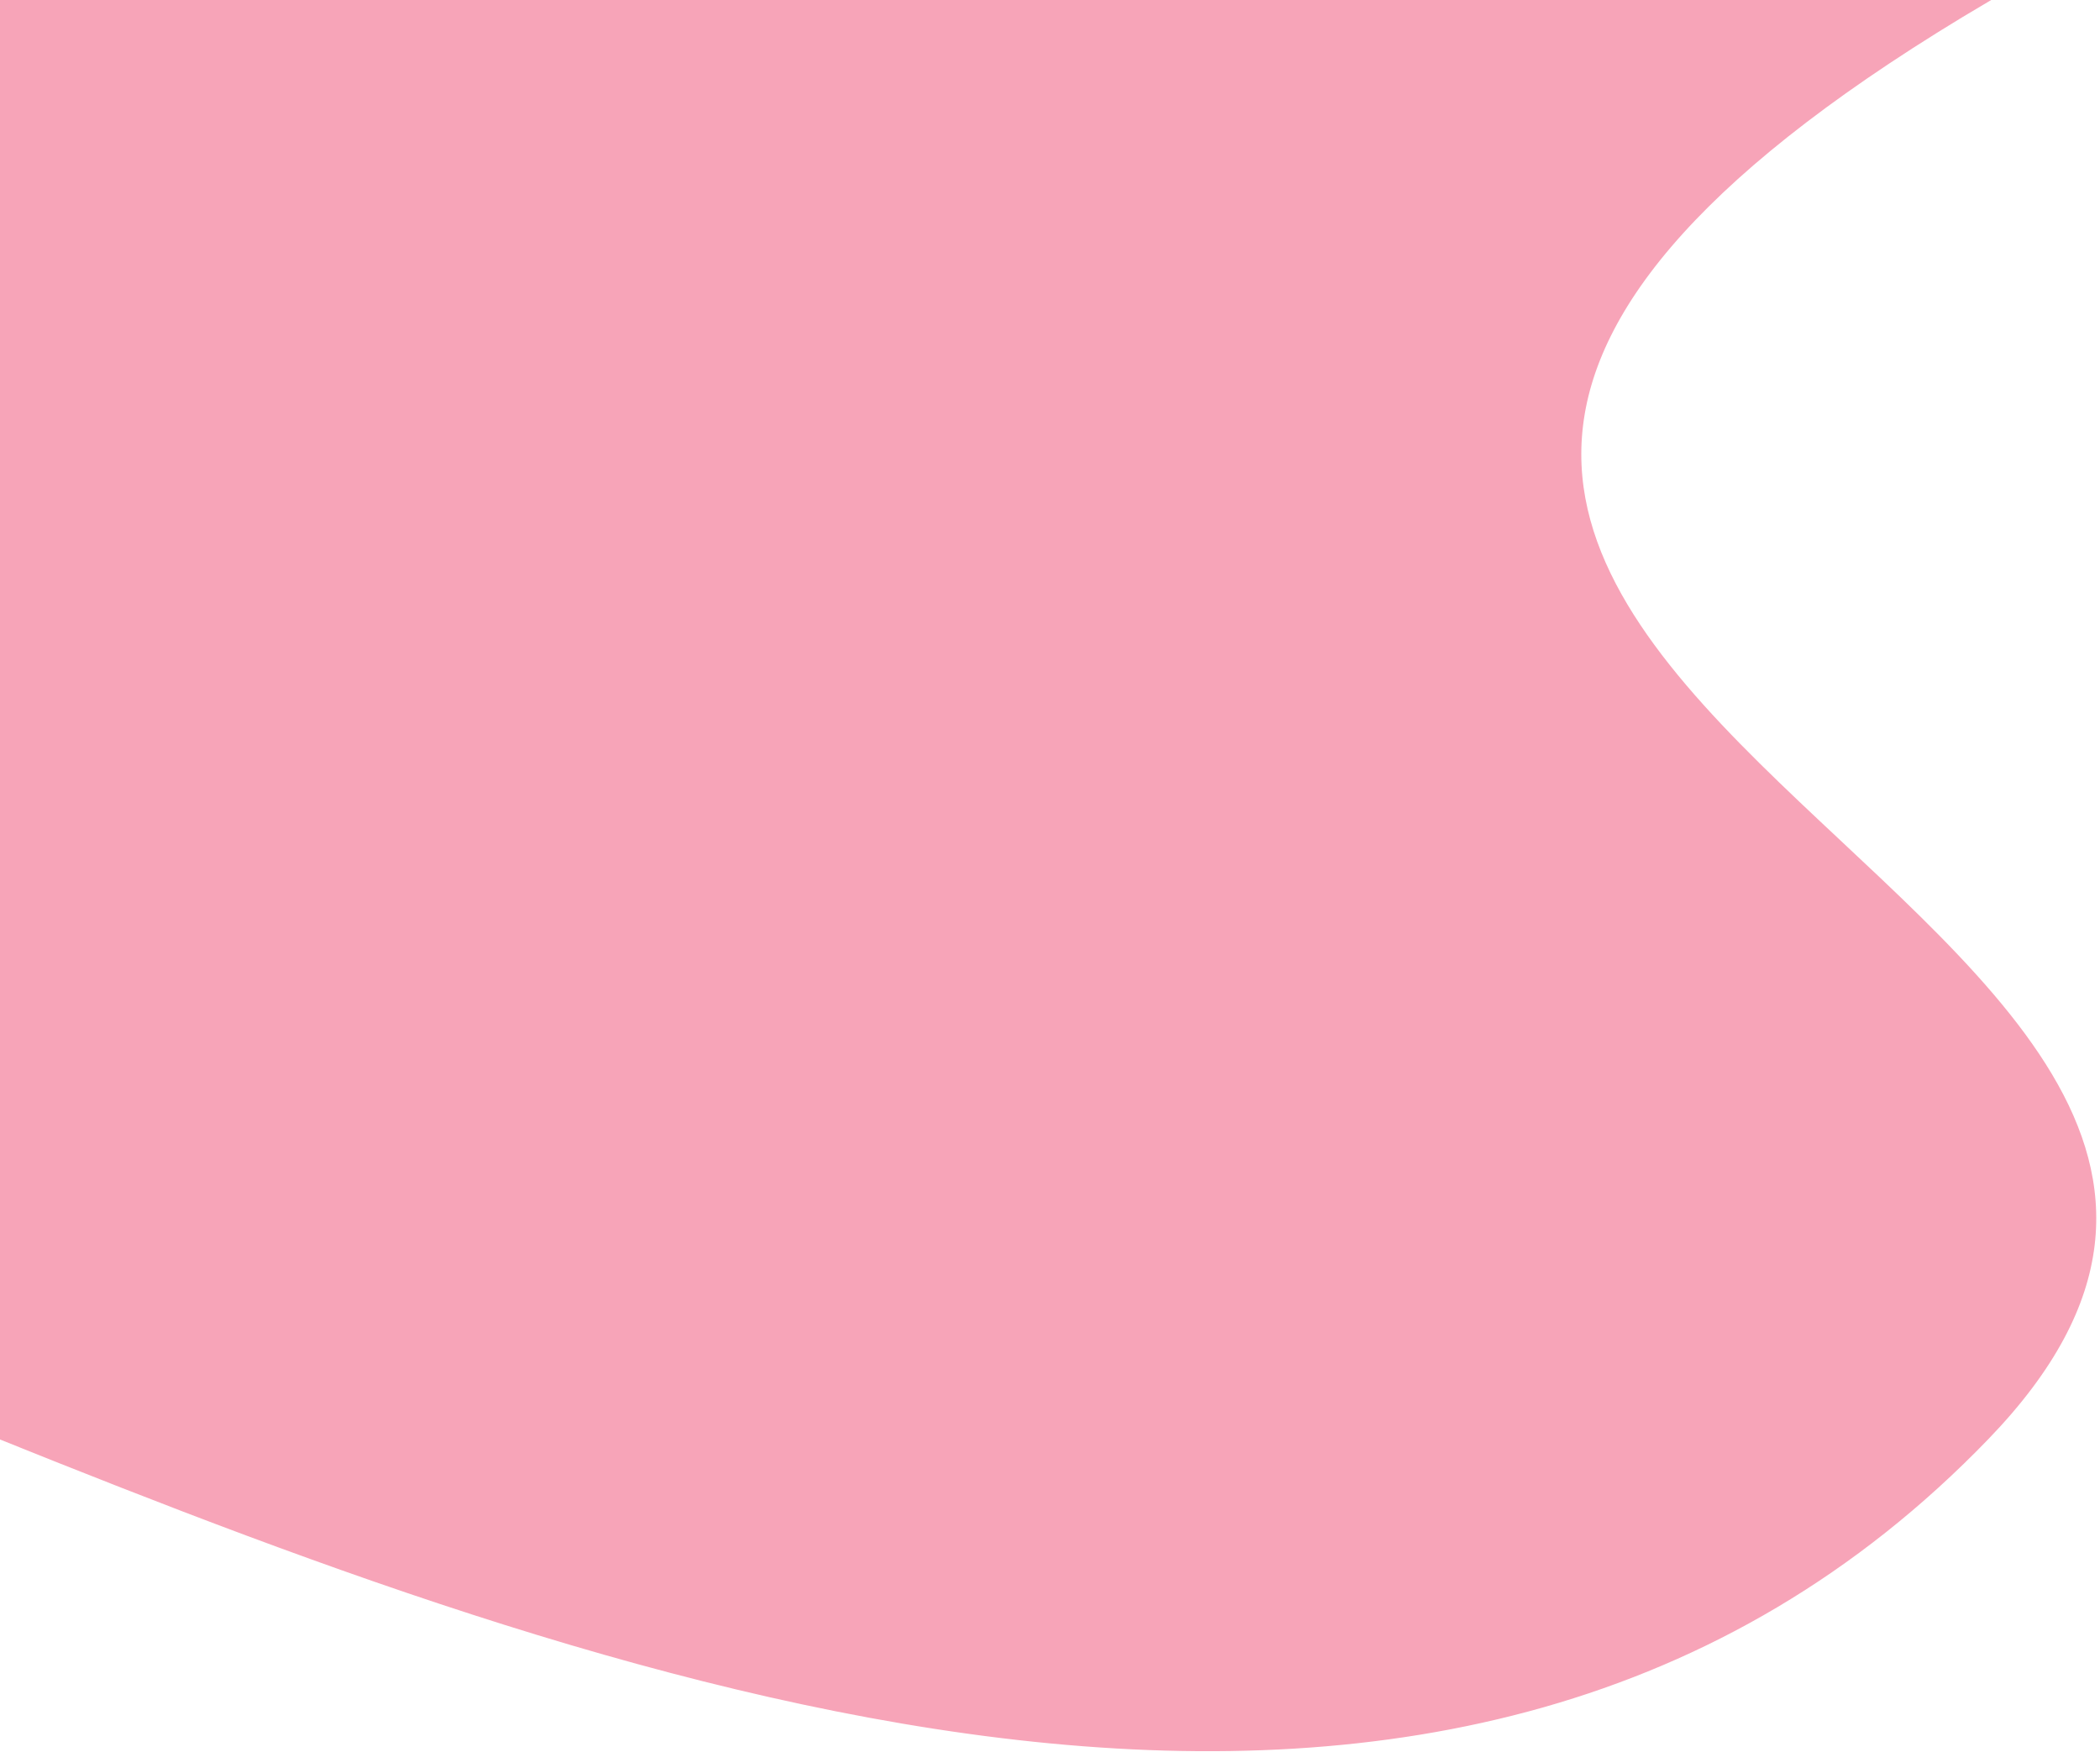 <svg width="531" height="443" viewBox="0 0 531 443" fill="none" xmlns="http://www.w3.org/2000/svg">
<path d="M0 363.5C161.489 428.483 368.5 502.5 502.5 363.5C636.5 224.5 214 170 502.5 0H0V363.5Z" fill="#f7a4b8" stroke="#f7a4b8"/>
</svg>
